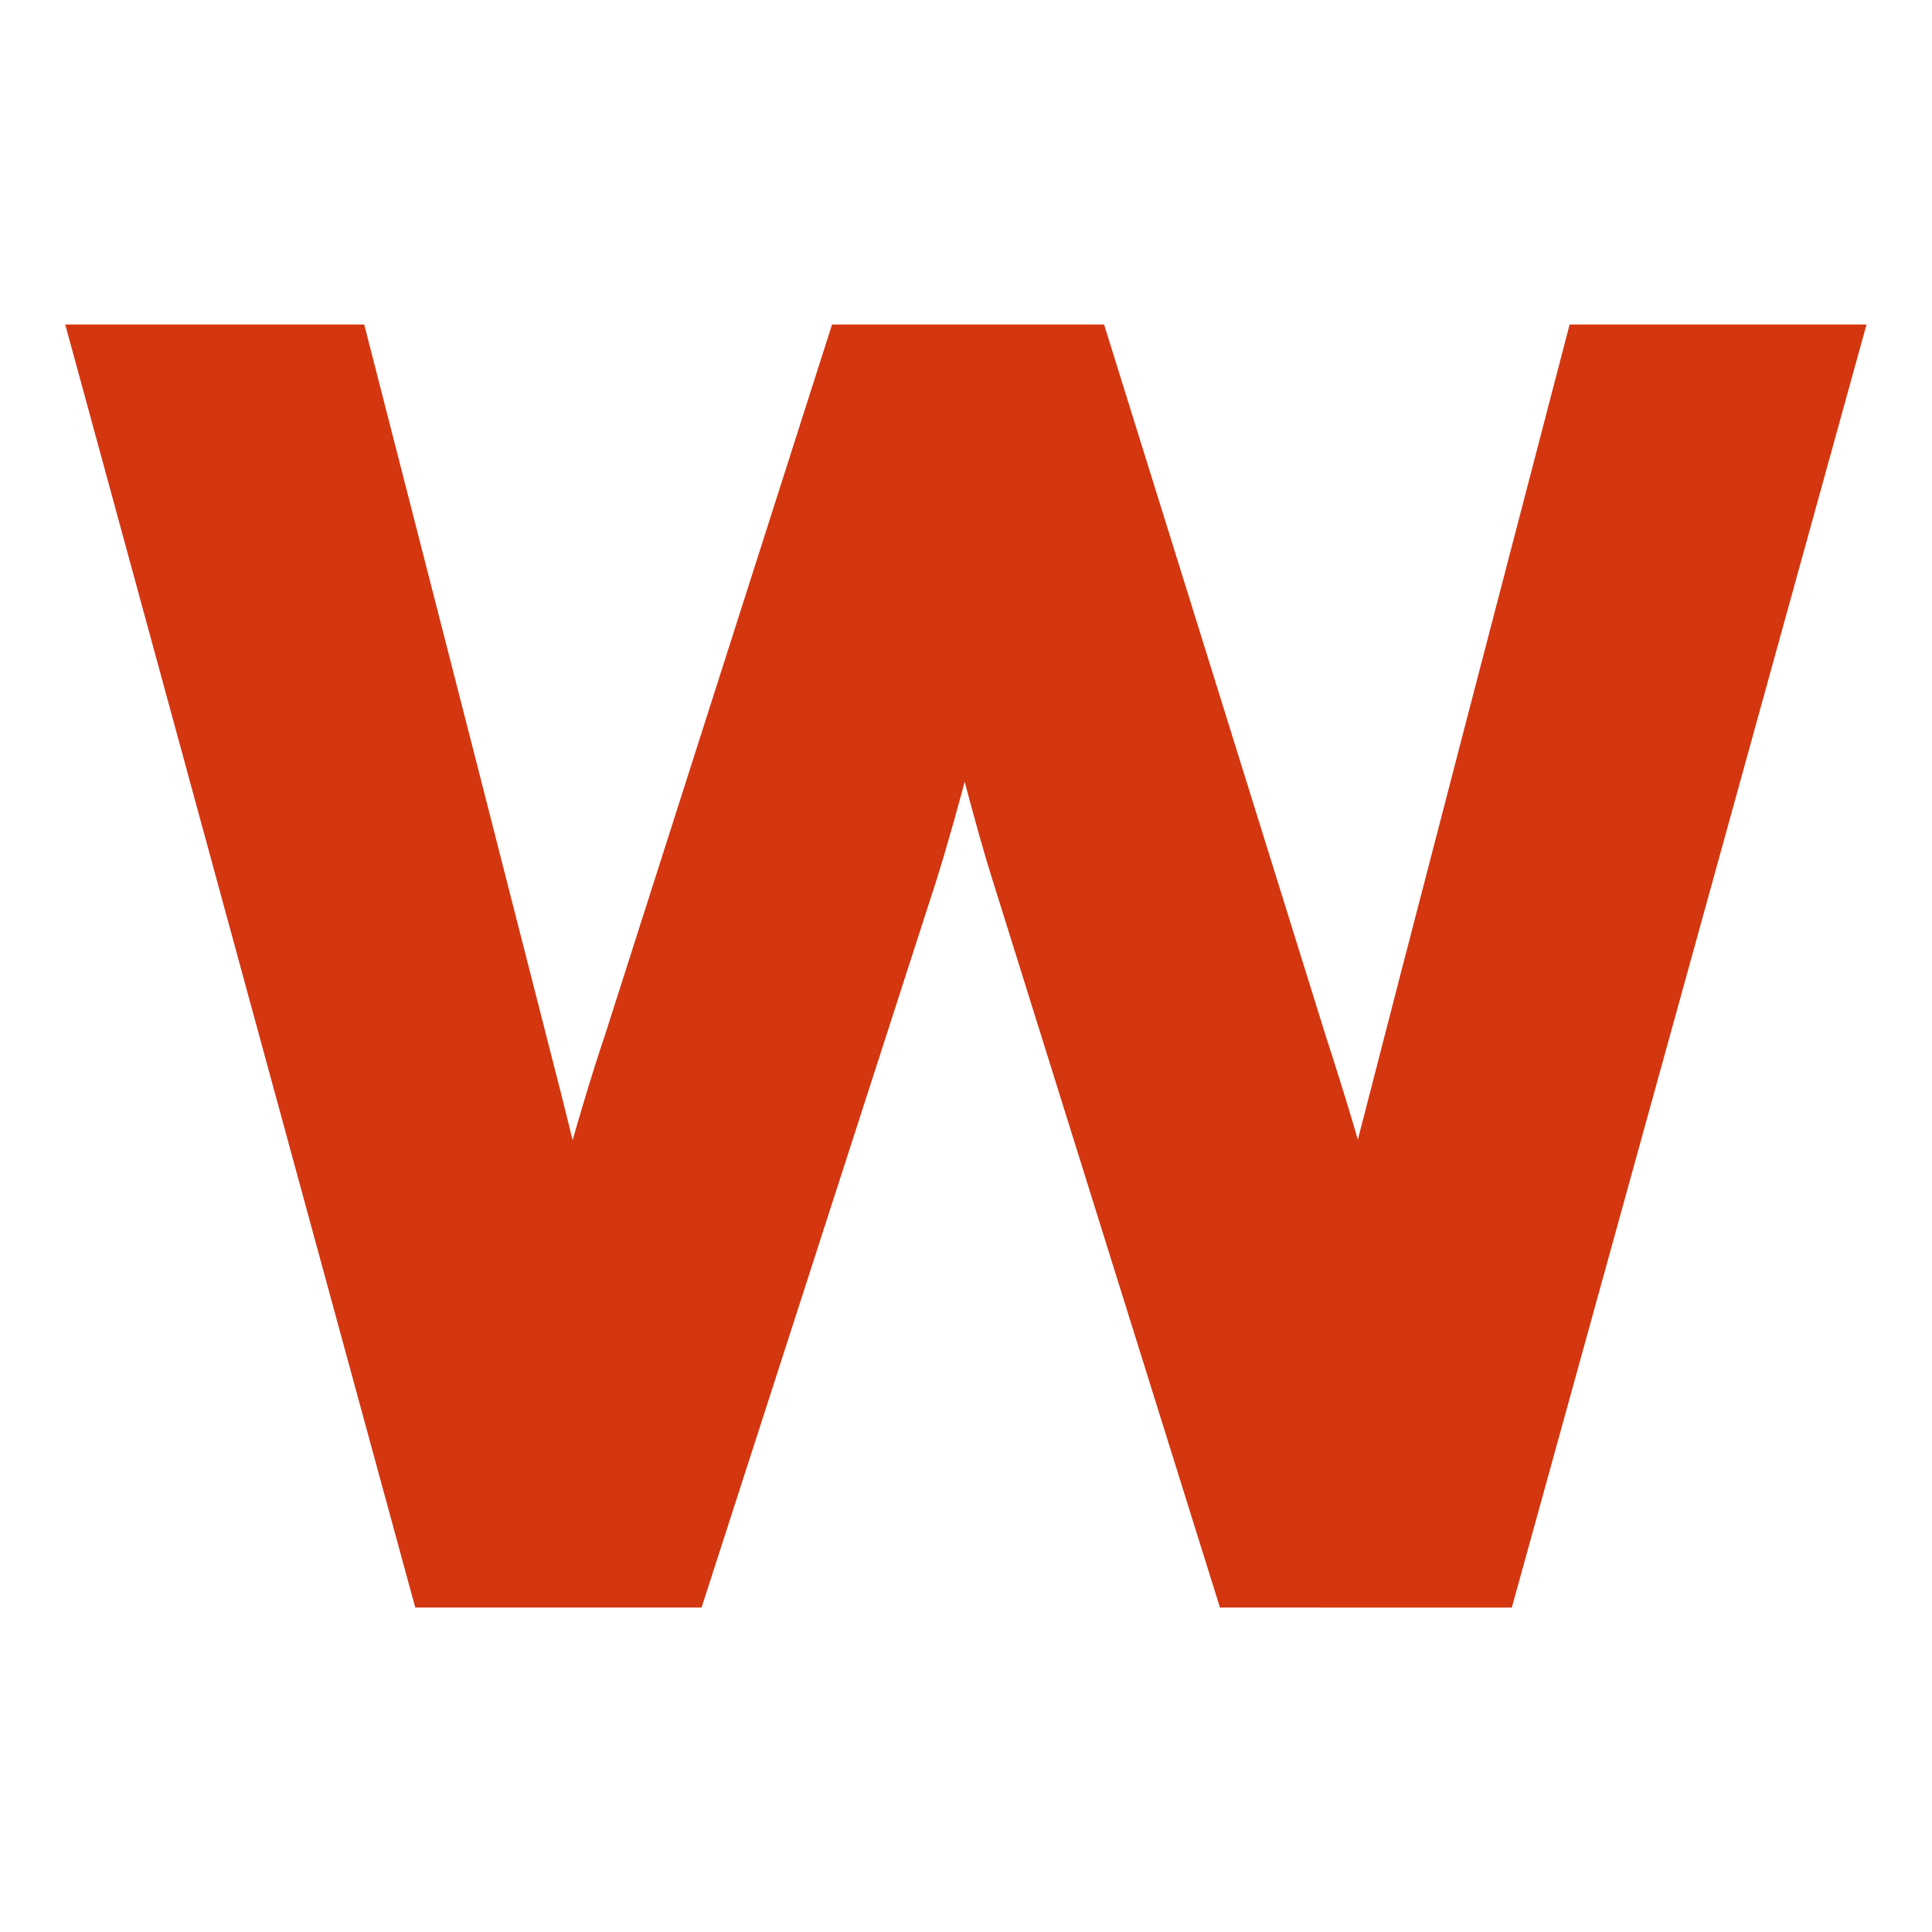 <?xml version="1.0" ?><svg xmlns="http://www.w3.org/2000/svg" width="448" height="448" version="1.1" viewBox="0 0 118.53 118.53">
 <path d="m77.277 95.317-13.223-42.3q-1.25-3.881-4.671-17.63h-0.526q-2.631 11.512-4.605 17.762l-13.618 42.168h-12.631l-19.67-72.101h11.447q6.973 27.169 10.591 41.379 3.684 14.21 4.21 19.144h0.526q0.724-3.75 2.303-9.67 1.645-5.986 2.829-9.473l13.223-41.379h11.841l12.894 41.379q3.684 11.315 5 19.012h0.526q0.263-2.368 1.381-7.302 1.184-4.934 13.749-53.089h11.315l-19.933 72.101z" fill="#D43610" stroke="#D43610" stroke-width="6.615"/>
</svg>